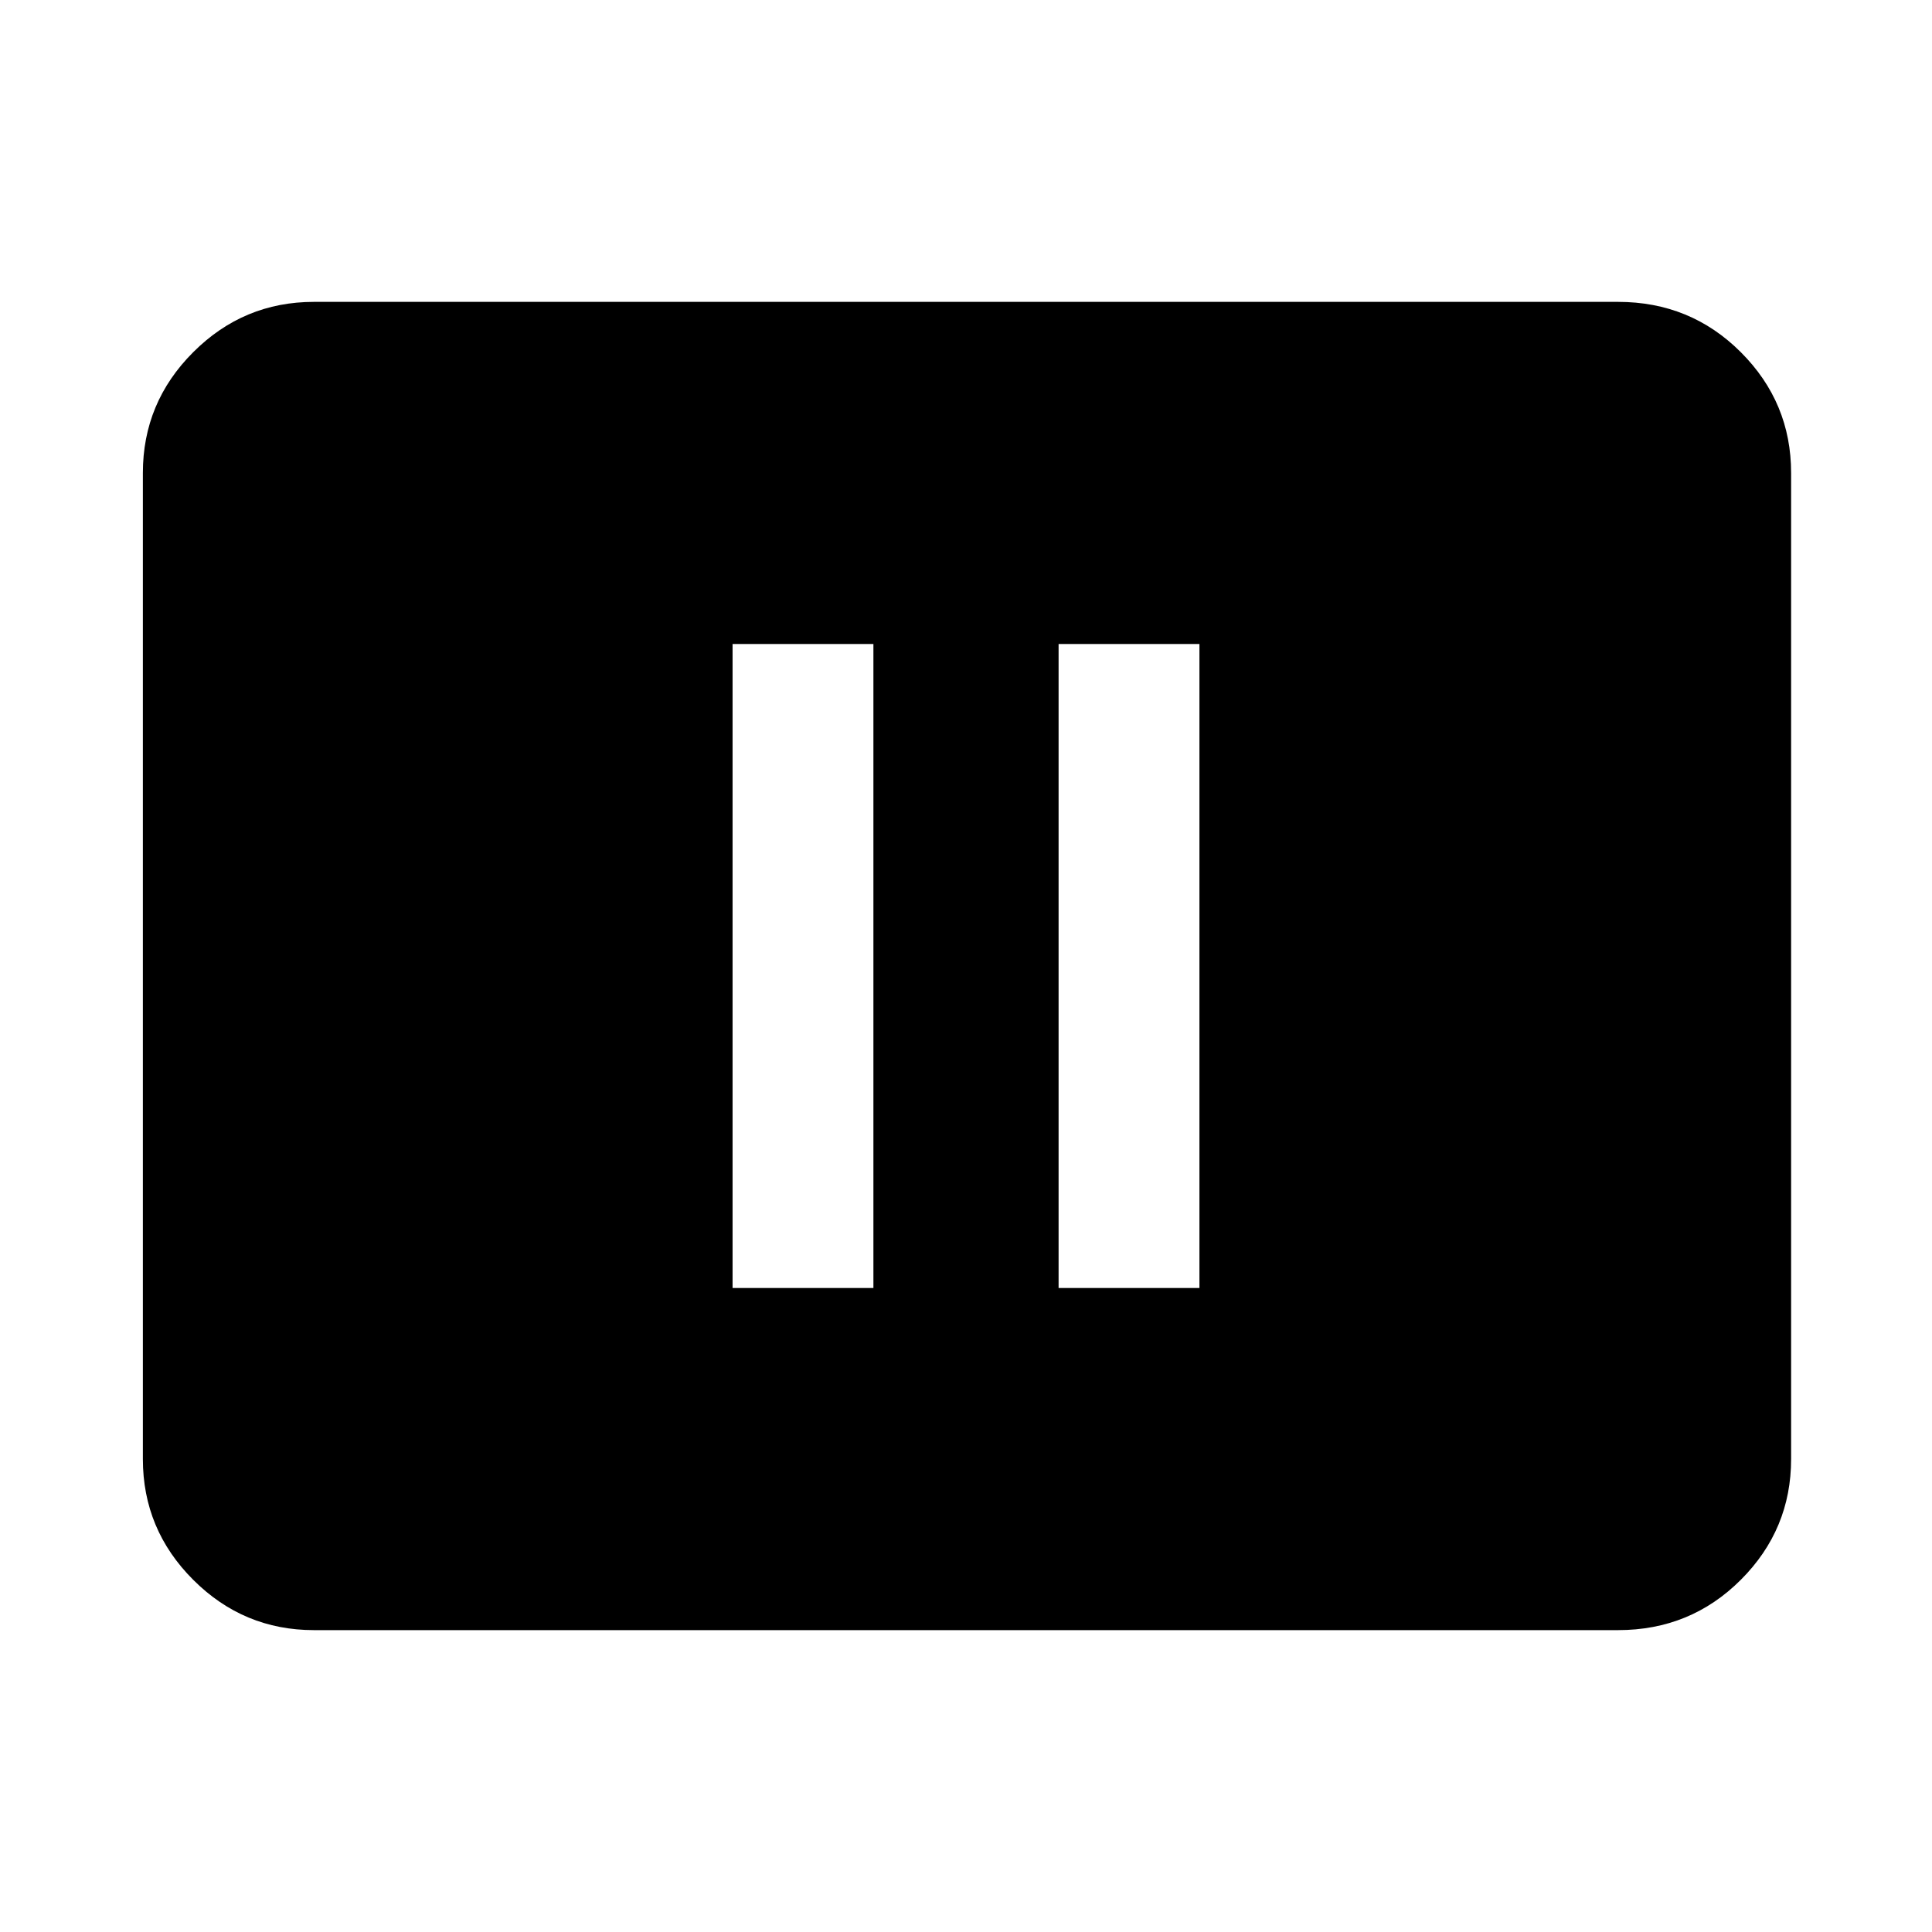 <svg xmlns="http://www.w3.org/2000/svg" height="40" width="40"><path d="M15.167 26.667h2.916V13.333h-2.916Zm6.75 0h2.916V13.333h-2.916ZM6.5 33.75q-1.458 0-2.5-1.042-1.042-1.041-1.042-2.5V9.792q0-1.459 1.042-2.5Q5.042 6.25 6.5 6.25h27q1.5 0 2.542 1.042 1.041 1.041 1.041 2.5v20.416q0 1.459-1.041 2.5Q35 33.75 33.5 33.75Z"/></svg>